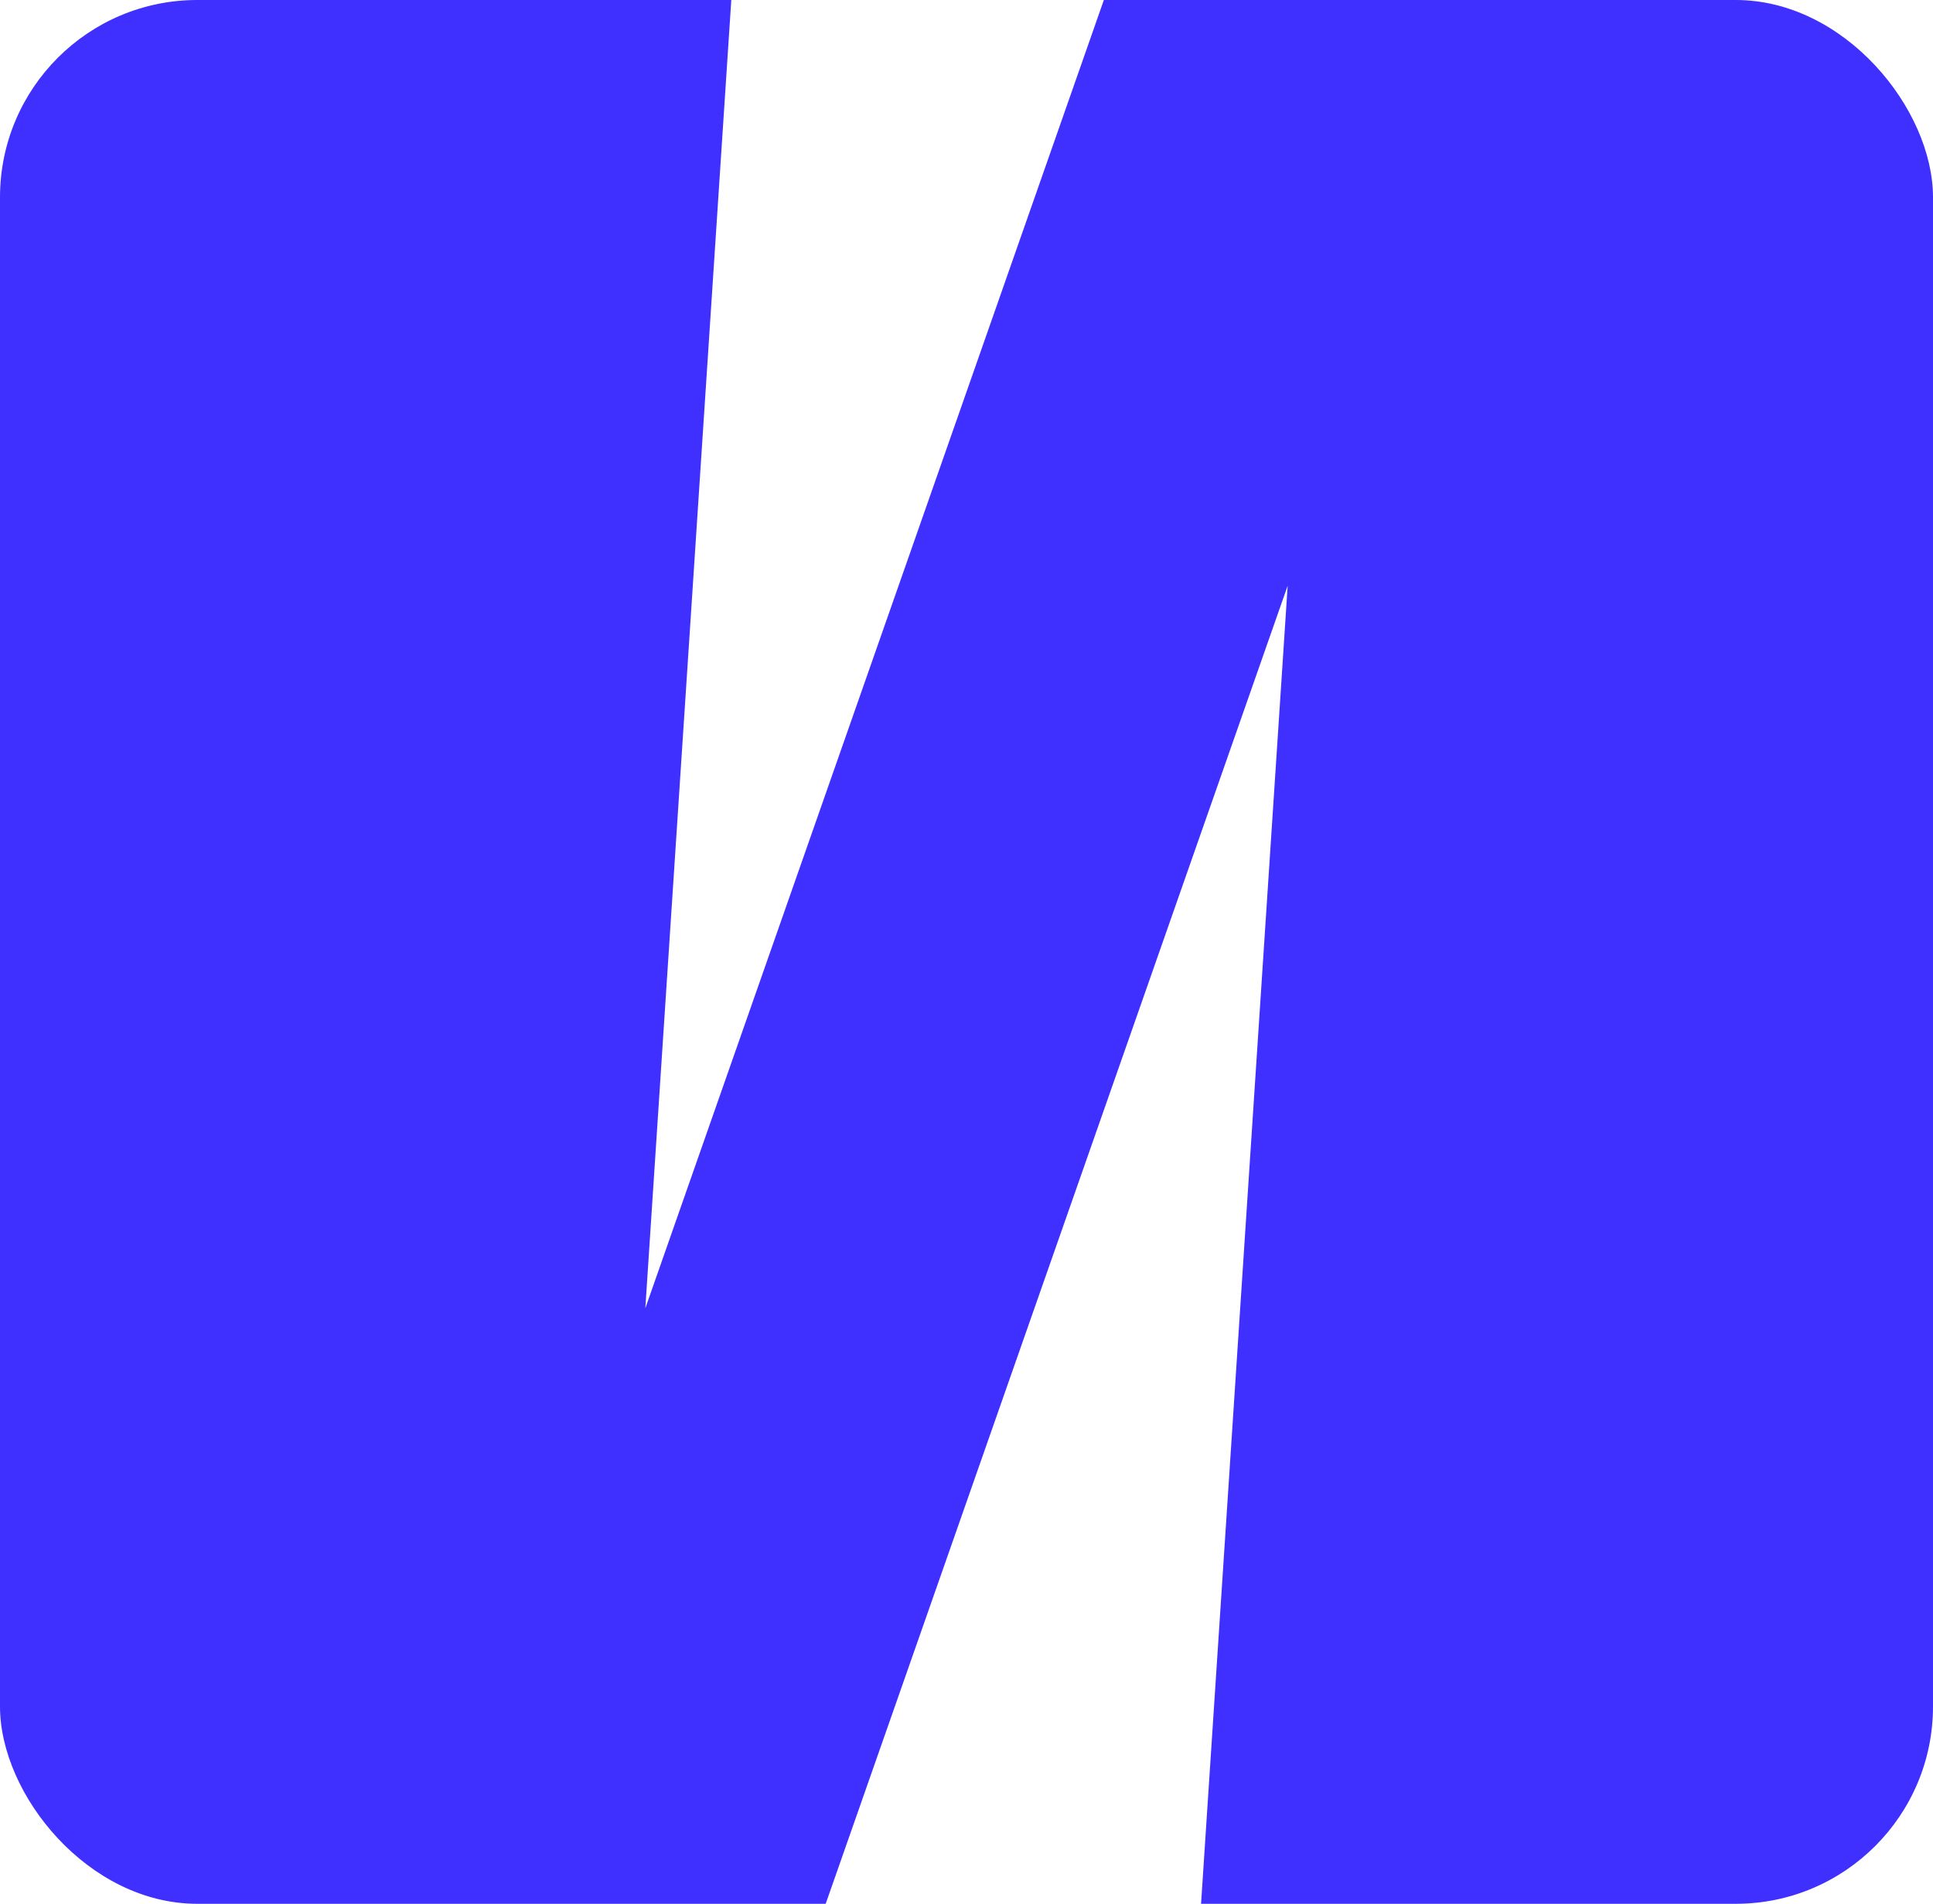 <svg width="196" height="193" viewBox="0 0 196 193" fill="none" xmlns="http://www.w3.org/2000/svg">
<g clip-path="url(#clip0_639_9)">
<path d="M0 -5H74.48L62.72 173.914H50.96L113.68 -5H196V197H121.52L133.28 18.086H145.04L82.32 197H0V-5Z" fill="#4030FF"/>
</g>
<defs>
<clipPath id="clip0_639_9">
<rect width="196" height="193" rx="20" fill="white"/>
</clipPath>
</defs>
</svg>
